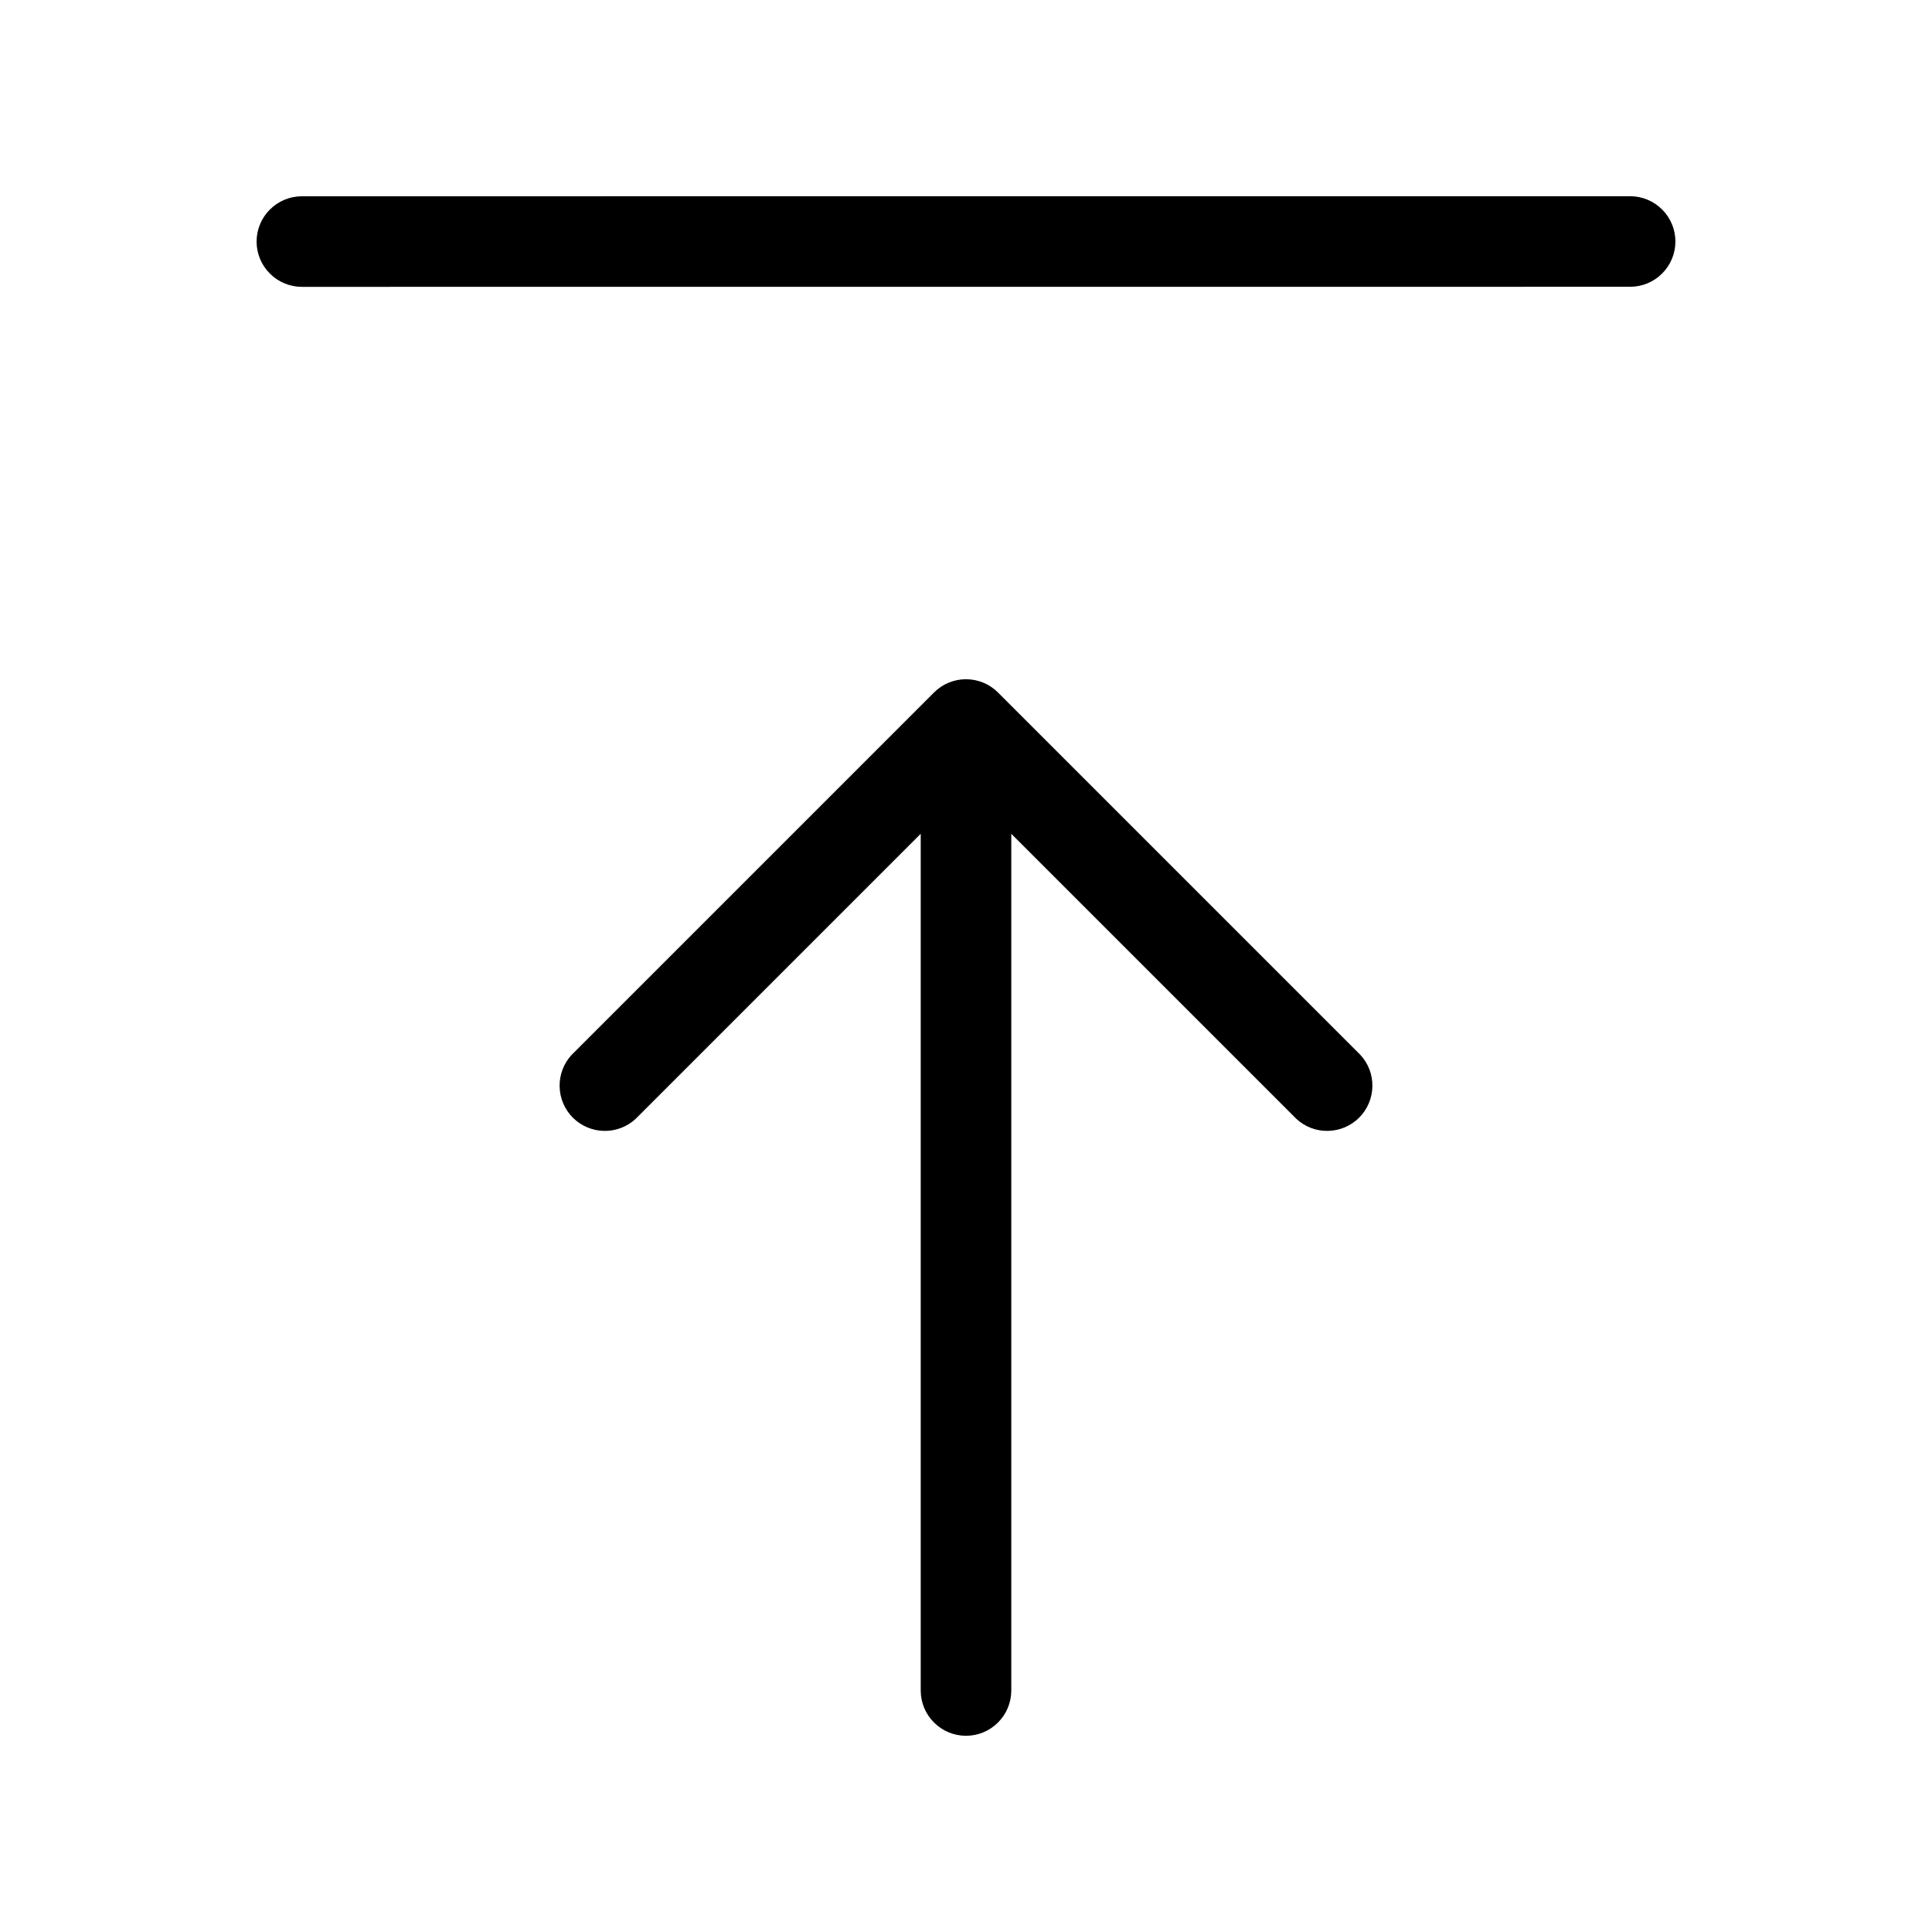 <svg xmlns="http://www.w3.org/2000/svg" width="32" height="32" viewBox="0 0 32 32"><path d="M27 3.25L5 3.251C4.801 3.251 4.61 3.33 4.47 3.471C4.329 3.611 4.25 3.802 4.25 4.001C4.25 4.2 4.329 4.391 4.47 4.531C4.61 4.672 4.801 4.751 5 4.751L27 4.75C27.199 4.75 27.39 4.671 27.53 4.53C27.671 4.39 27.75 4.199 27.75 4C27.75 3.801 27.671 3.61 27.53 3.47C27.39 3.329 27.199 3.25 27 3.25ZM16.53 11.47C16.46 11.4 16.378 11.345 16.287 11.307C16.196 11.27 16.098 11.25 16 11.25C15.902 11.25 15.804 11.27 15.713 11.307C15.622 11.345 15.54 11.4 15.47 11.47L9.47 17.47C9.338 17.612 9.265 17.8 9.269 17.994C9.272 18.189 9.351 18.374 9.488 18.512C9.626 18.649 9.811 18.728 10.005 18.731C10.2 18.735 10.388 18.663 10.53 18.53L15.25 13.81V28C15.25 28.199 15.329 28.39 15.47 28.53C15.61 28.671 15.801 28.75 16 28.75C16.199 28.75 16.39 28.671 16.53 28.53C16.671 28.39 16.75 28.199 16.75 28V13.81L21.47 18.53C21.612 18.663 21.8 18.735 21.994 18.731C22.189 18.728 22.374 18.649 22.512 18.512C22.649 18.374 22.728 18.189 22.731 17.994C22.735 17.8 22.663 17.612 22.53 17.47L16.53 11.47Z"/></svg>